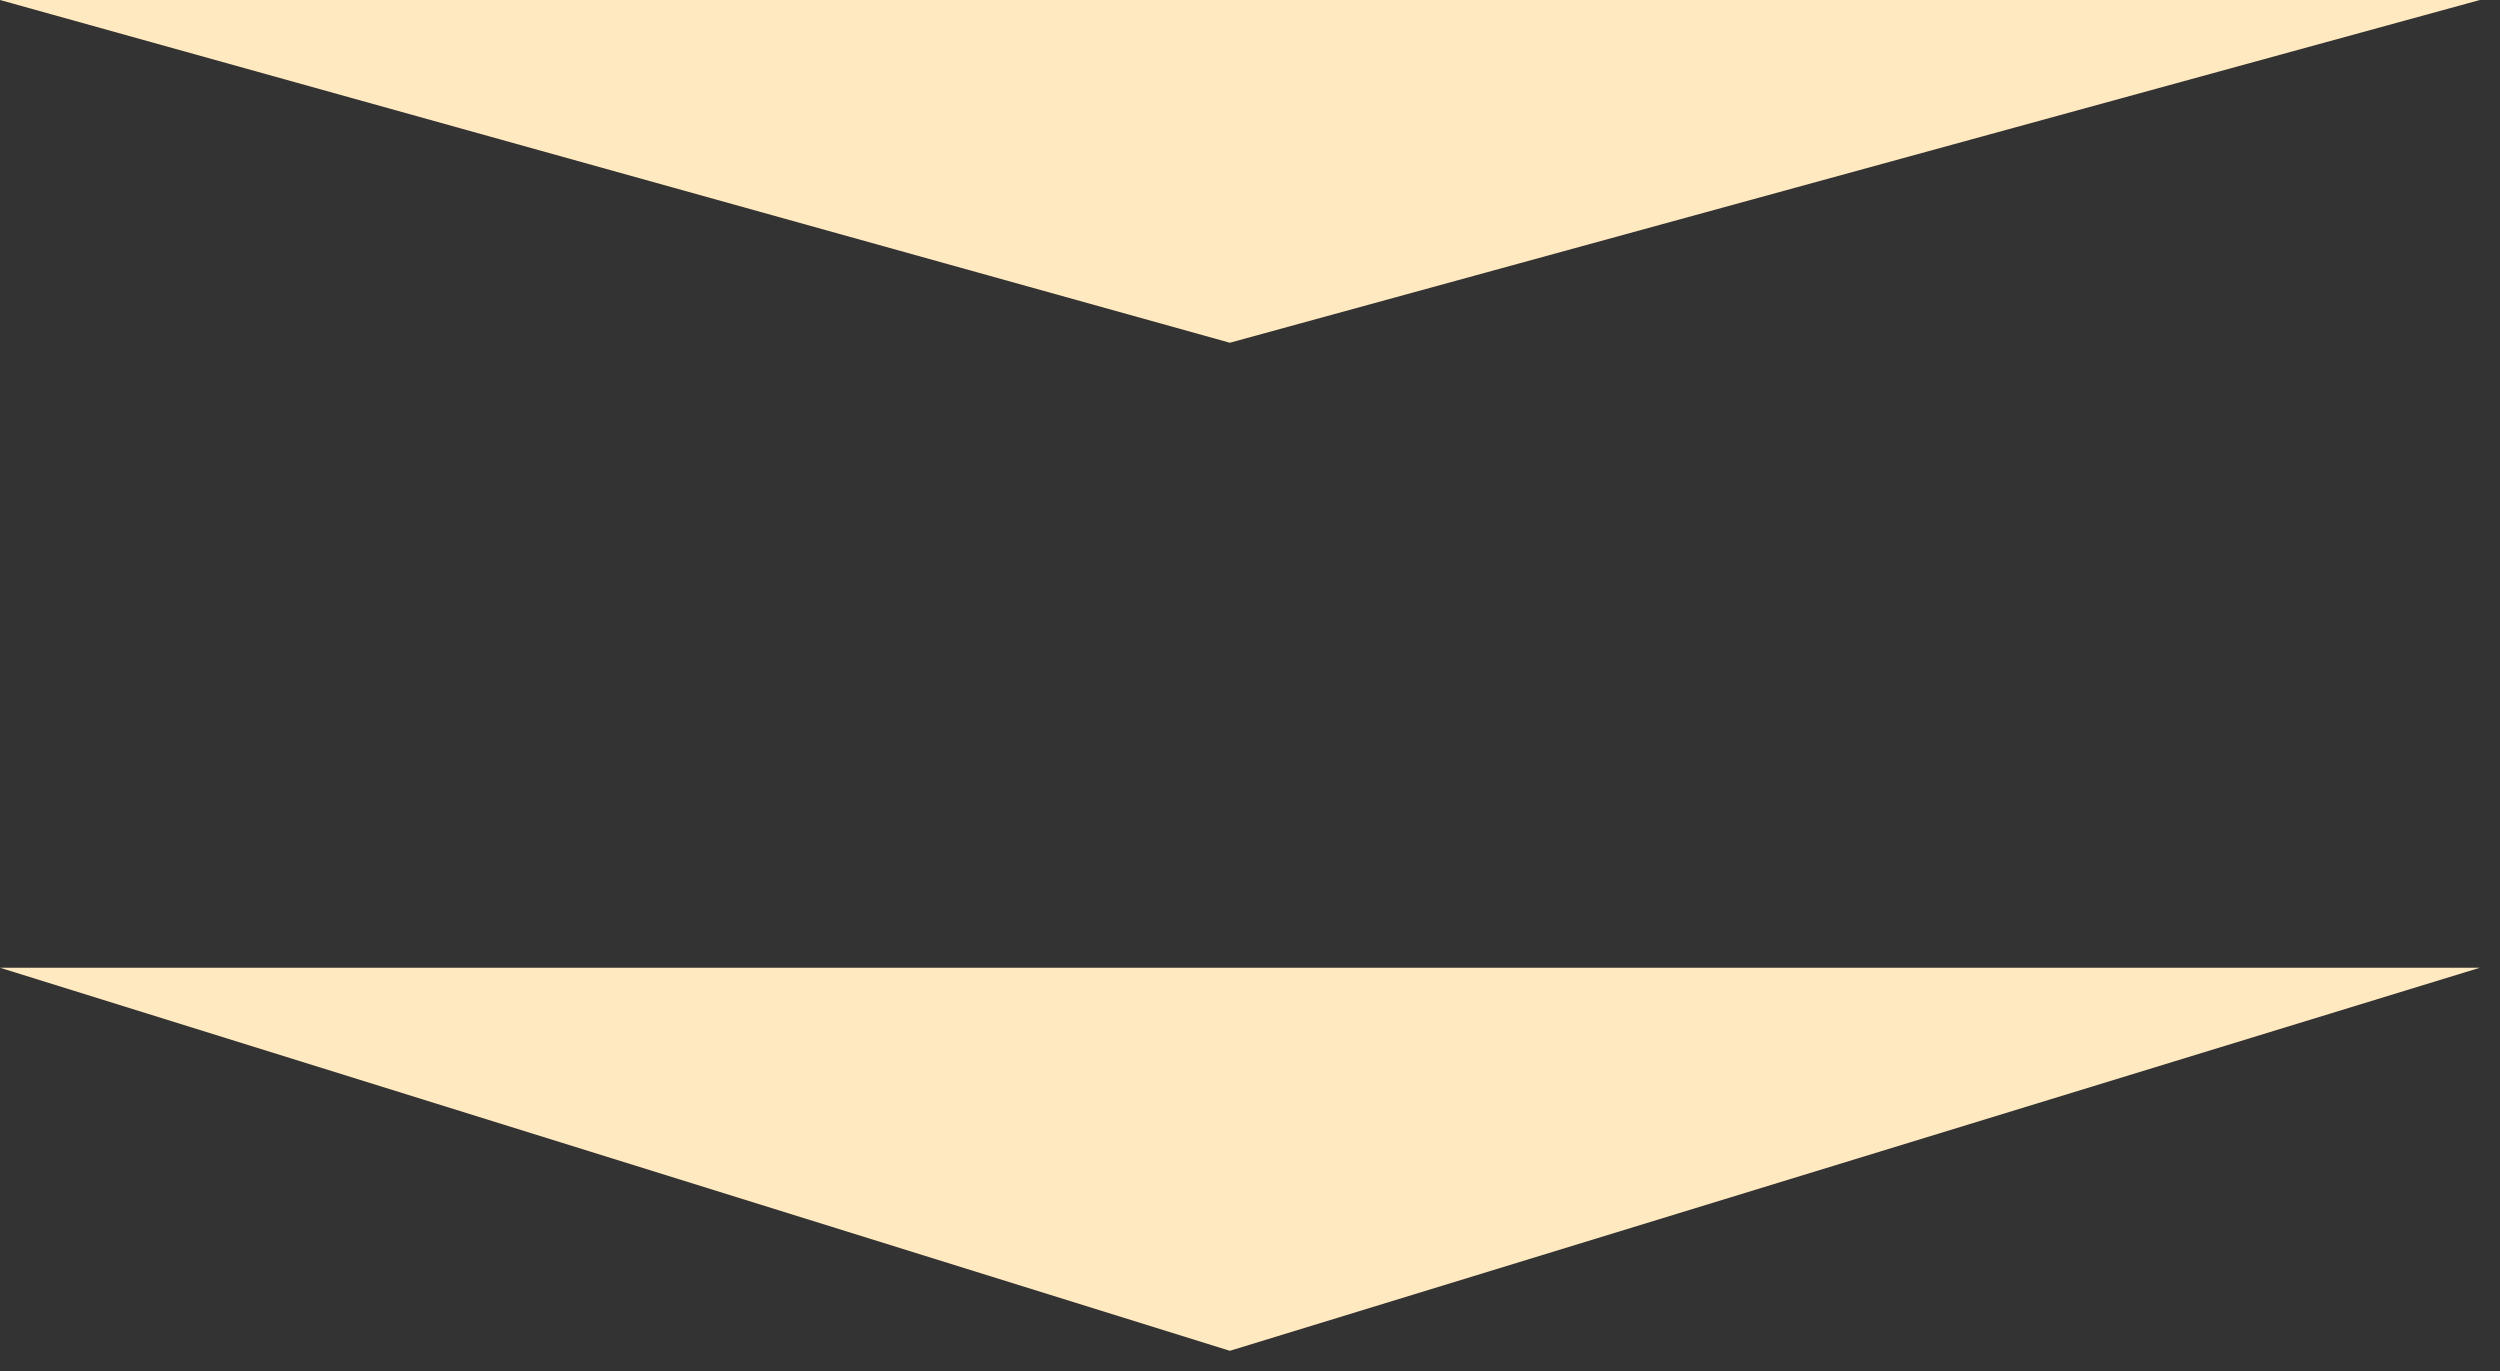 <svg width="62" height="34" viewBox="0 0 62 34" fill="none" xmlns="http://www.w3.org/2000/svg">
<rect x="0" y="0" width="62" height="34" fill="#333333" stroke="none"/>
<g id="scrollIcon">
<path id="seta1" d="M0 0L30.5 8.5L61.5 0H0Z" fill="#FEE9C0"/>
<path id="seta2" d="M0 24H61.5L30.5 33.5L0 24Z" fill="#FEE9C0"/>
</g>
</svg>
